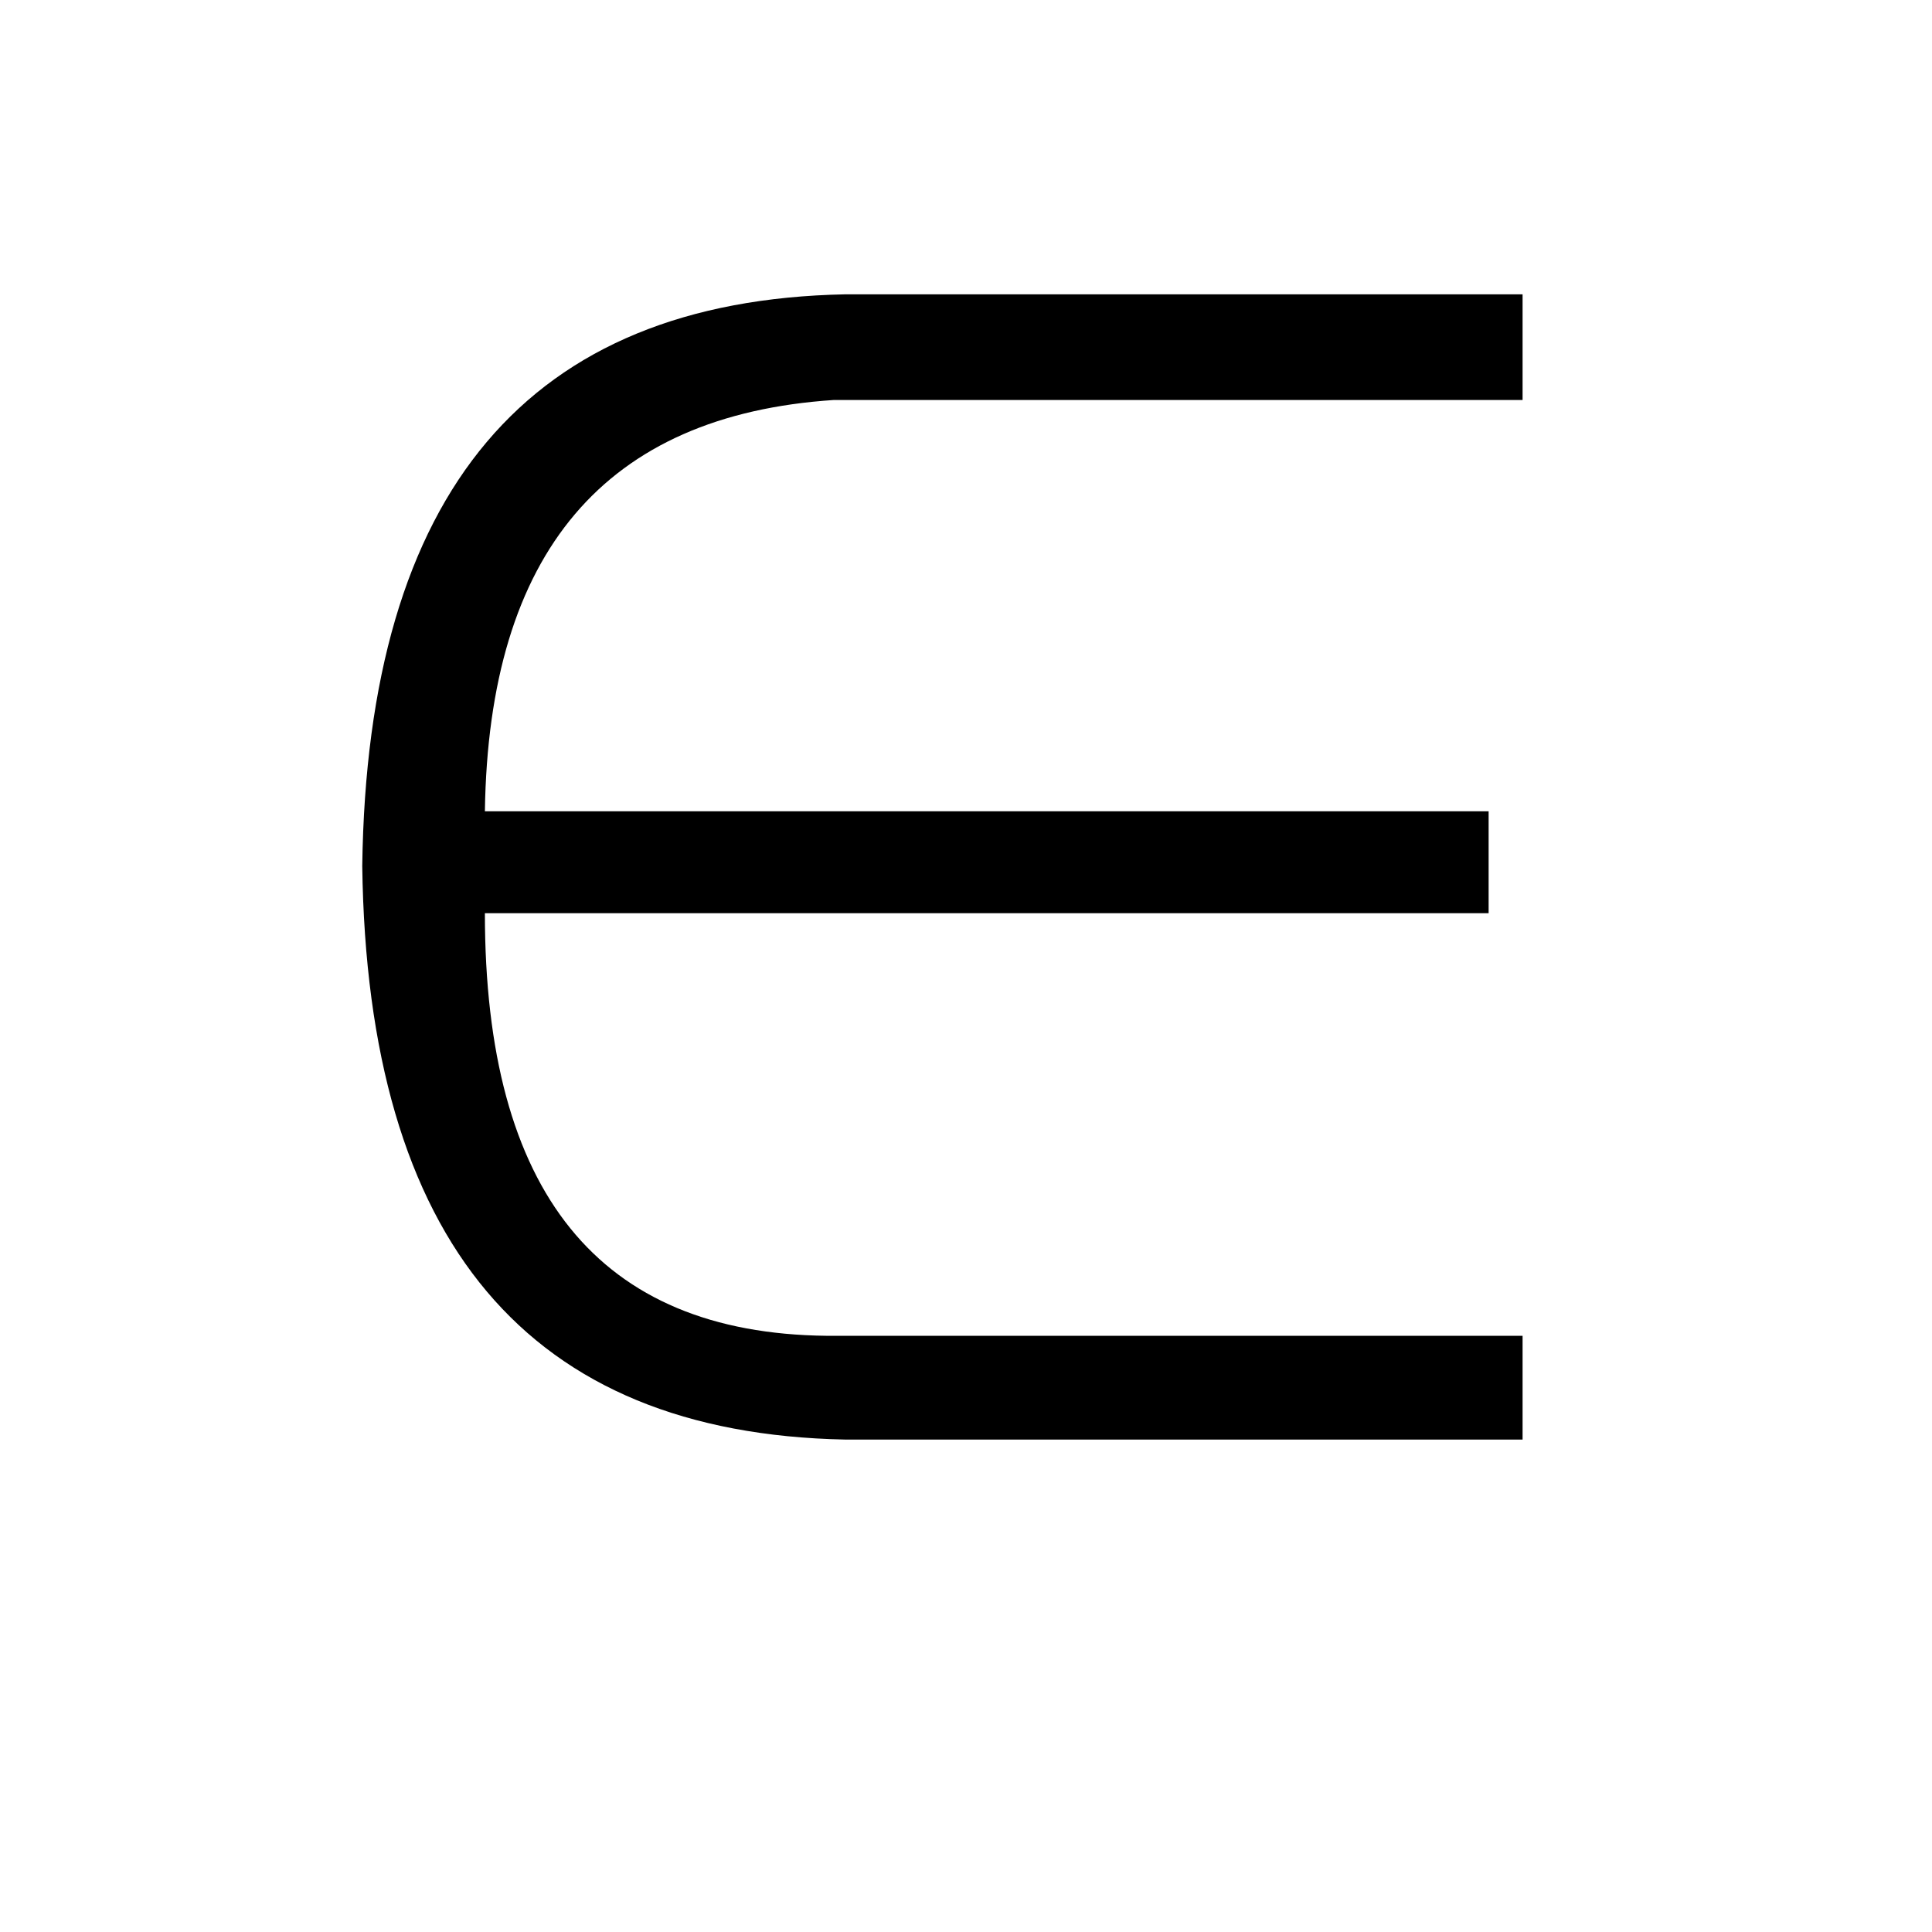 <svg xmlns="http://www.w3.org/2000/svg" viewBox="0 -800 1024 1024">
	<path fill="#000000" d="M807 -92V-37H448Q196 -42 192 -341Q196 -639 448 -644H807V-588H442Q260 -576 257 -370H789V-316H257Q257 -94 438 -92Z"/>
</svg>